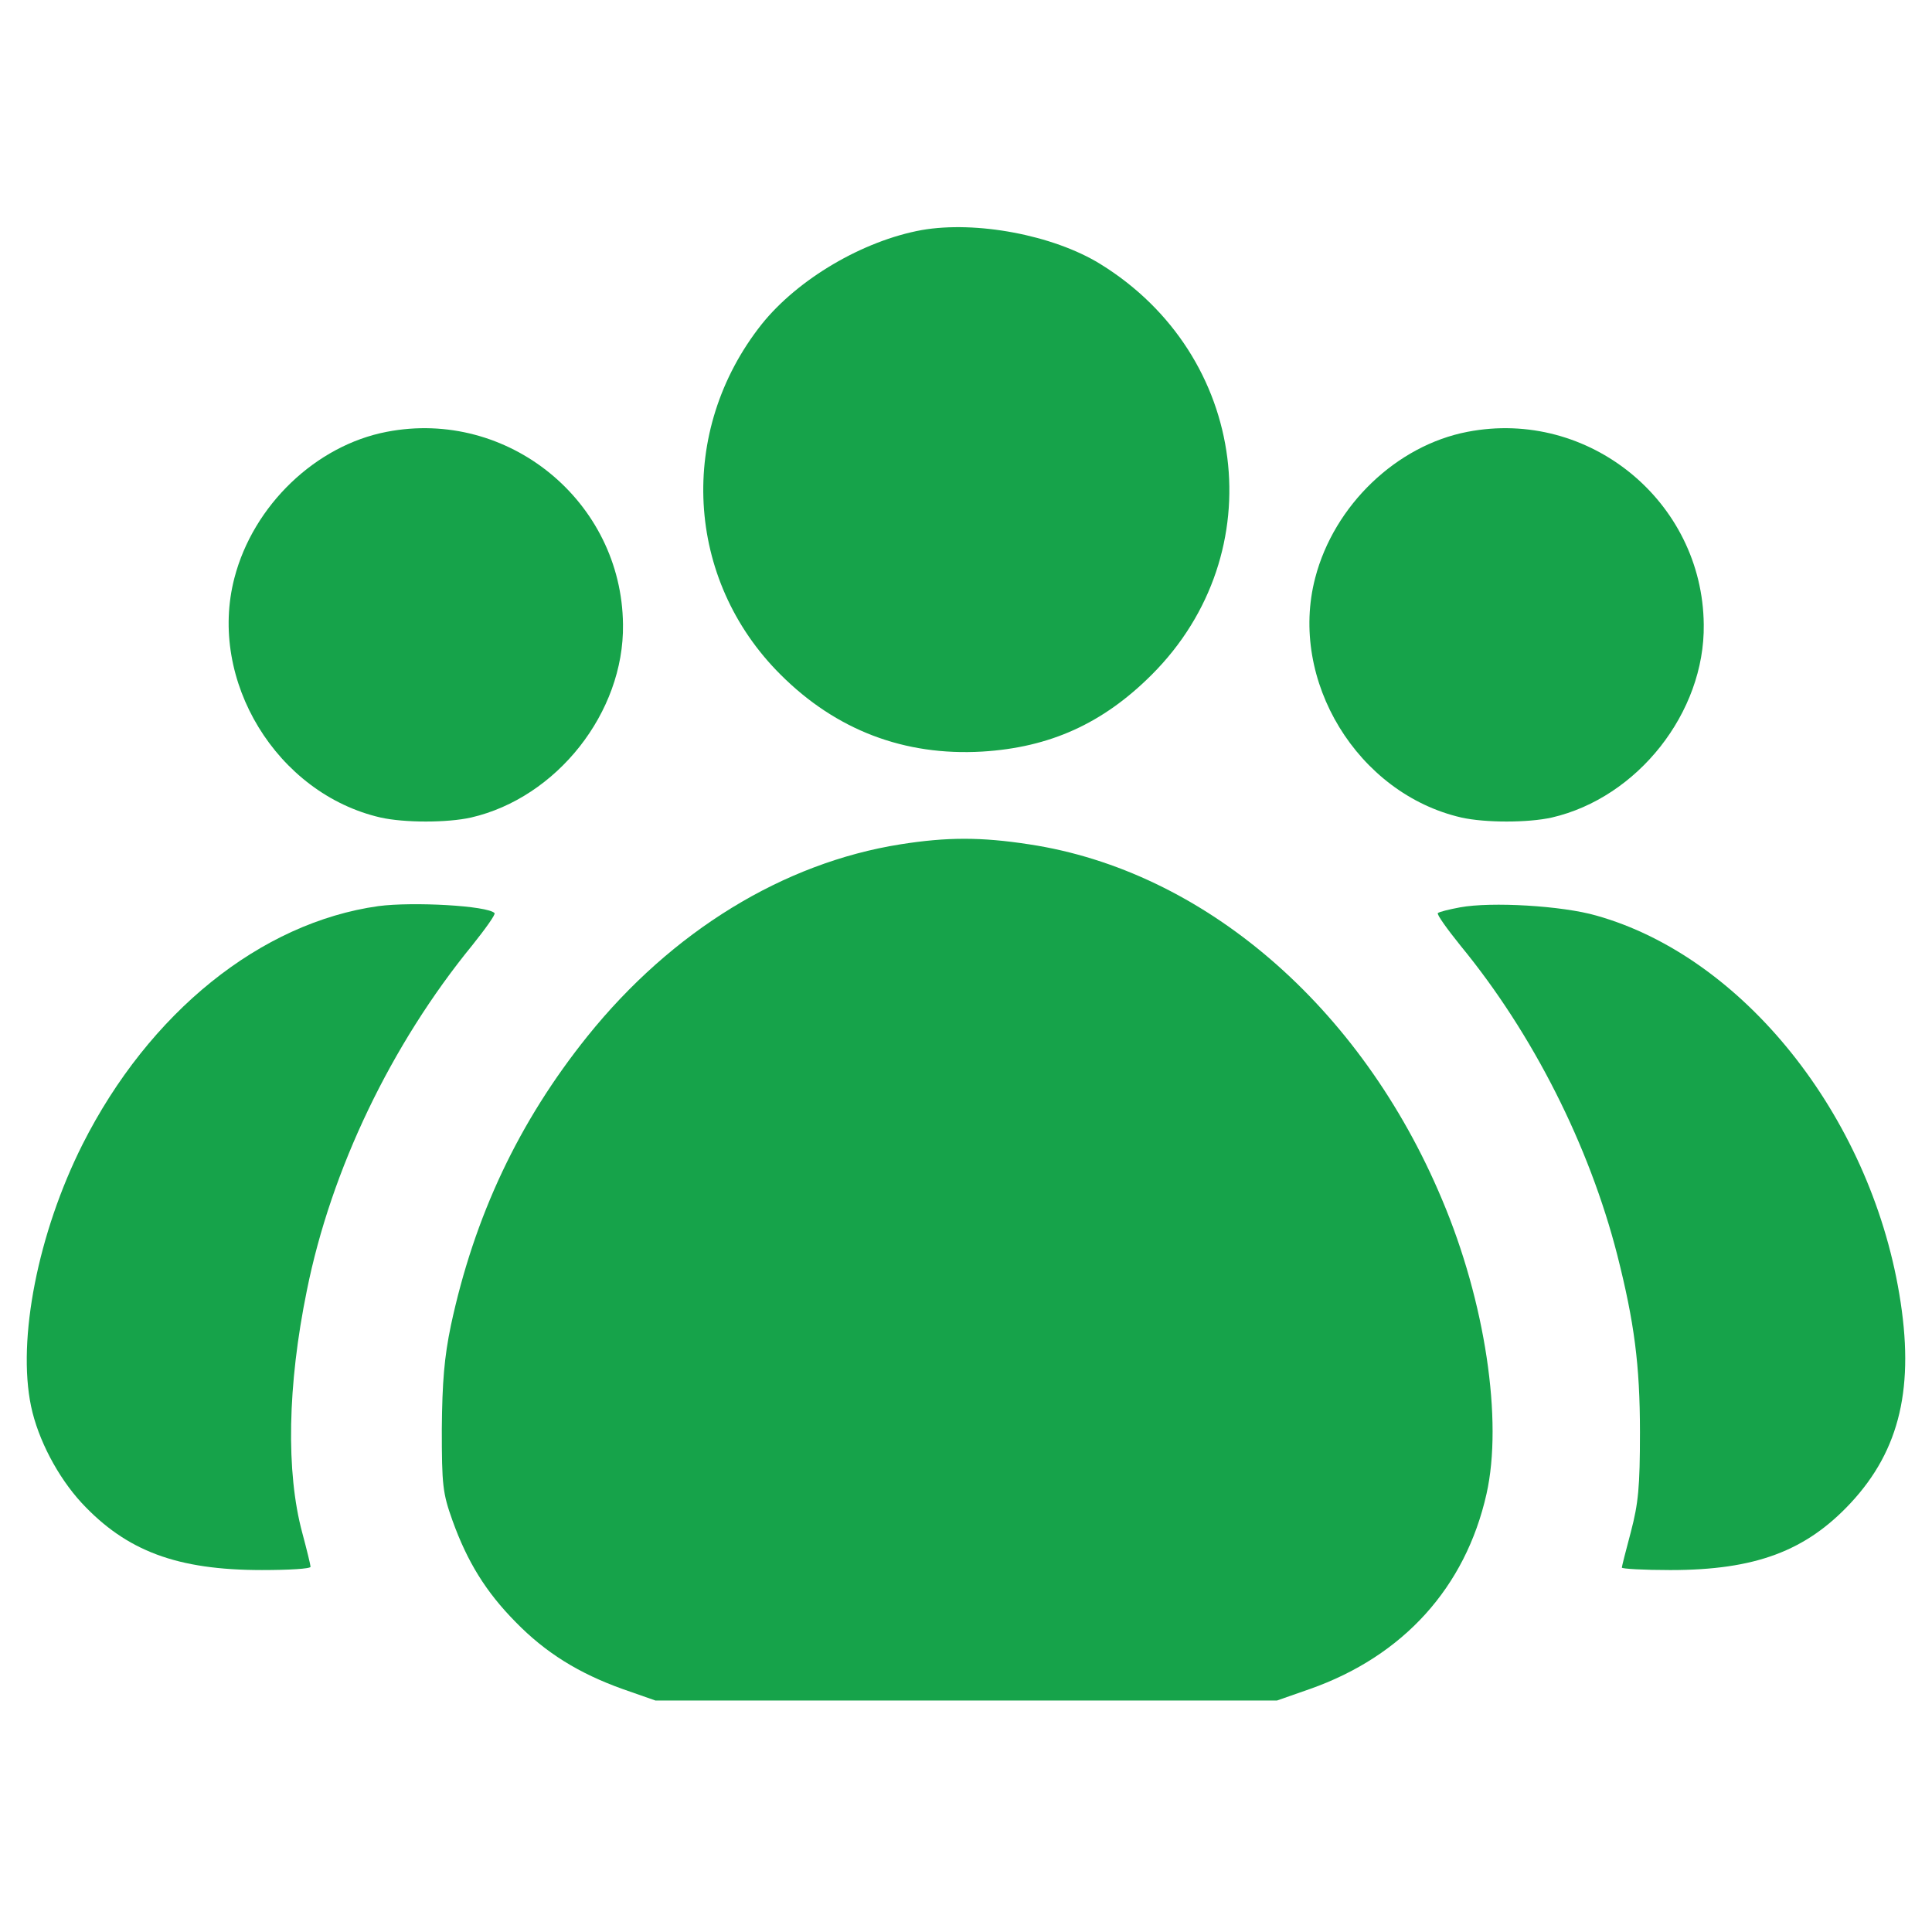 <?xml version="1.0" encoding="UTF-8" standalone="no" ?>
<!DOCTYPE svg PUBLIC "-//W3C//DTD SVG 1.1//EN" "http://www.w3.org/Graphics/SVG/1.1/DTD/svg11.dtd">
<svg xmlns="http://www.w3.org/2000/svg" xmlns:xlink="http://www.w3.org/1999/xlink" version="1.1" width="1080" height="1080" viewBox="0 0 1080 1080" xml:space="preserve">
<desc>Created with Fabric.js 5.2.4</desc>
<defs>
</defs>
<rect x="0" y="0" width="100%" height="100%" fill="transparent"></rect>
<g transform="matrix(1 0 0 1 540 540)" id="07c57379-4120-4e66-b681-5fdcae1ac1c0"  >
<rect style="stroke: none; stroke-width: 1; stroke-dasharray: none; stroke-linecap: butt; stroke-dashoffset: 0; stroke-linejoin: miter; stroke-miterlimit: 4; fill: rgb(255,255,255); fill-rule: nonzero; opacity: 1; visibility: hidden;" vector-effect="non-scaling-stroke"  x="-540" y="-540" rx="0" ry="0" width="1080" height="1080" />
</g>
<g transform="matrix(1 0 0 1 540 540)" id="e5d218d6-eeac-40b1-a668-5a74544307b0"  >
</g>
<g transform="matrix(1.77 0 0 1.77 540 540)"  >
<g style="" vector-effect="non-scaling-stroke"   >
		<g transform="matrix(0.13 0 0 -0.13 0.1 -150.45)"  >
<path style="stroke: none; stroke-width: 1; stroke-dasharray: none; stroke-linecap: butt; stroke-dashoffset: 0; stroke-linejoin: miter; stroke-miterlimit: 4; fill: rgb(22,163,74); fill-rule: nonzero; opacity: 1;" vector-effect="non-scaling-stroke"  transform=" translate(-2560.28, -3689.4)" d="M 2452 4320 C 2309 4294 2151 4201 2063 4091 C 1858 3832 1877 3471 2109 3240 C 2244 3105 2410 3042 2599 3053 C 2763 3063 2892 3121 3011 3240 C 3307 3536 3246 4016 2885 4238 C 2771 4308 2584 4343 2452 4320 z" stroke-linecap="round" />
</g>
		<g transform="matrix(0.13 0 0 -0.13 -170.6 -107.74)"  >
<path style="stroke: none; stroke-width: 1; stroke-dasharray: none; stroke-linecap: butt; stroke-dashoffset: 0; stroke-linejoin: miter; stroke-miterlimit: 4; fill: rgb(22,163,74); fill-rule: nonzero; opacity: 1;" vector-effect="non-scaling-stroke"  transform=" translate(-1280, -3369.04)" d="M 1185 3838 C 1013 3805 861 3660 815 3483 C 750 3234 918 2959 1170 2901 C 1228 2888 1332 2888 1390 2901 C 1598 2949 1762 3156 1759 3370 C 1756 3669 1480 3895 1185 3838 z" stroke-linecap="round" />
</g>
		<g transform="matrix(0.13 0 0 -0.13 170.73 -107.74)"  >
<path style="stroke: none; stroke-width: 1; stroke-dasharray: none; stroke-linecap: butt; stroke-dashoffset: 0; stroke-linejoin: miter; stroke-miterlimit: 4; fill: rgb(22,163,74); fill-rule: nonzero; opacity: 1;" vector-effect="non-scaling-stroke"  transform=" translate(-3840, -3369.04)" d="M 3745 3838 C 3573 3805 3421 3660 3375 3483 C 3310 3234 3478 2959 3730 2901 C 3788 2888 3892 2888 3950 2901 C 4158 2949 4322 3156 4319 3370 C 4316 3669 4040 3895 3745 3838 z" stroke-linecap="round" />
</g>
		<g transform="matrix(0.13 0 0 -0.13 0.38 95.9)"  >
<path style="stroke: none; stroke-width: 1; stroke-dasharray: none; stroke-linecap: butt; stroke-dashoffset: 0; stroke-linejoin: miter; stroke-miterlimit: 4; fill: rgb(22,163,74); fill-rule: nonzero; opacity: 1;" vector-effect="non-scaling-stroke"  transform=" translate(-2562.38, -1841.75)" d="M 2400 2875 C 2116 2830 1845 2664 1640 2409 C 1473 2201 1365 1972 1308 1706 C 1292 1629 1287 1569 1286 1455 C 1286 1318 1288 1299 1312 1232 C 1348 1132 1393 1059 1465 986 C 1538 911 1619 861 1725 823 L 1805 795 L 2560 795 L 3315 795 L 3395 823 C 3622 903 3773 1070 3824 1297 C 3864 1475 3821 1764 3716 2012 C 3519 2482 3136 2811 2713 2875 C 2596 2893 2514 2893 2400 2875 z" stroke-linecap="round" />
</g>
		<g transform="matrix(0.13 0 0 -0.13 -222.75 85.63)"  >
<path style="stroke: none; stroke-width: 1; stroke-dasharray: none; stroke-linecap: butt; stroke-dashoffset: 0; stroke-linejoin: miter; stroke-miterlimit: 4; fill: rgb(22,163,74); fill-rule: nonzero; opacity: 1;" vector-effect="non-scaling-stroke"  transform=" translate(-888.9, -1918.79)" d="M 1175 2723 C 889 2683 618 2465 456 2144 C 348 1929 297 1671 331 1508 C 348 1427 396 1336 454 1273 C 563 1156 686 1110 892 1110 C 957 1110 1010 1113 1010 1118 C 1010 1122 1001 1159 990 1200 C 950 1348 954 1559 1001 1789 C 1060 2083 1206 2387 1403 2628 C 1435 2668 1460 2703 1457 2706 C 1440 2724 1259 2734 1175 2723 z" stroke-linecap="round" />
</g>
		<g transform="matrix(0.13 0 0 -0.13 222.81 85.71)"  >
<path style="stroke: none; stroke-width: 1; stroke-dasharray: none; stroke-linecap: butt; stroke-dashoffset: 0; stroke-linejoin: miter; stroke-miterlimit: 4; fill: rgb(22,163,74); fill-rule: nonzero; opacity: 1;" vector-effect="non-scaling-stroke"  transform=" translate(-4230.61, -1918.2)" d="M 3717 2720 C 3690 2715 3666 2709 3663 2706 C 3660 2703 3685 2668 3718 2627 C 3894 2413 4031 2141 4099 1875 C 4140 1713 4154 1609 4154 1445 C 4154 1311 4150 1272 4132 1203 C 4120 1158 4110 1119 4110 1116 C 4110 1113 4163 1110 4228 1110 C 4434 1110 4557 1156 4666 1273 C 4786 1402 4822 1556 4784 1781 C 4711 2216 4404 2600 4048 2700 C 3965 2724 3793 2734 3717 2720 z" stroke-linecap="round" />
</g>
</g>
</g>
<g transform="matrix(NaN NaN NaN NaN 0 0)"  >
<g style=""   >
</g>
</g>
<g transform="matrix(NaN NaN NaN NaN 0 0)"  >
<g style=""   >
</g>
</g>
<g transform="matrix(NaN NaN NaN NaN 0 0)"  >
<g style=""   >
</g>
</g>
<g transform="matrix(NaN NaN NaN NaN 0 0)"  >
<g style=""   >
</g>
</g>
<g transform="matrix(NaN NaN NaN NaN 0 0)"  >
<g style=""   >
</g>
</g>
<g transform="matrix(NaN NaN NaN NaN 0 0)"  >
<g style=""   >
</g>
</g>
<g transform="matrix(NaN NaN NaN NaN 0 0)"  >
<g style=""   >
</g>
</g>
<g transform="matrix(NaN NaN NaN NaN 0 0)"  >
<g style=""   >
</g>
</g>
<g transform="matrix(NaN NaN NaN NaN 0 0)"  >
<g style=""   >
</g>
</g>
<g transform="matrix(NaN NaN NaN NaN 0 0)"  >
<g style=""   >
</g>
</g>
</svg>